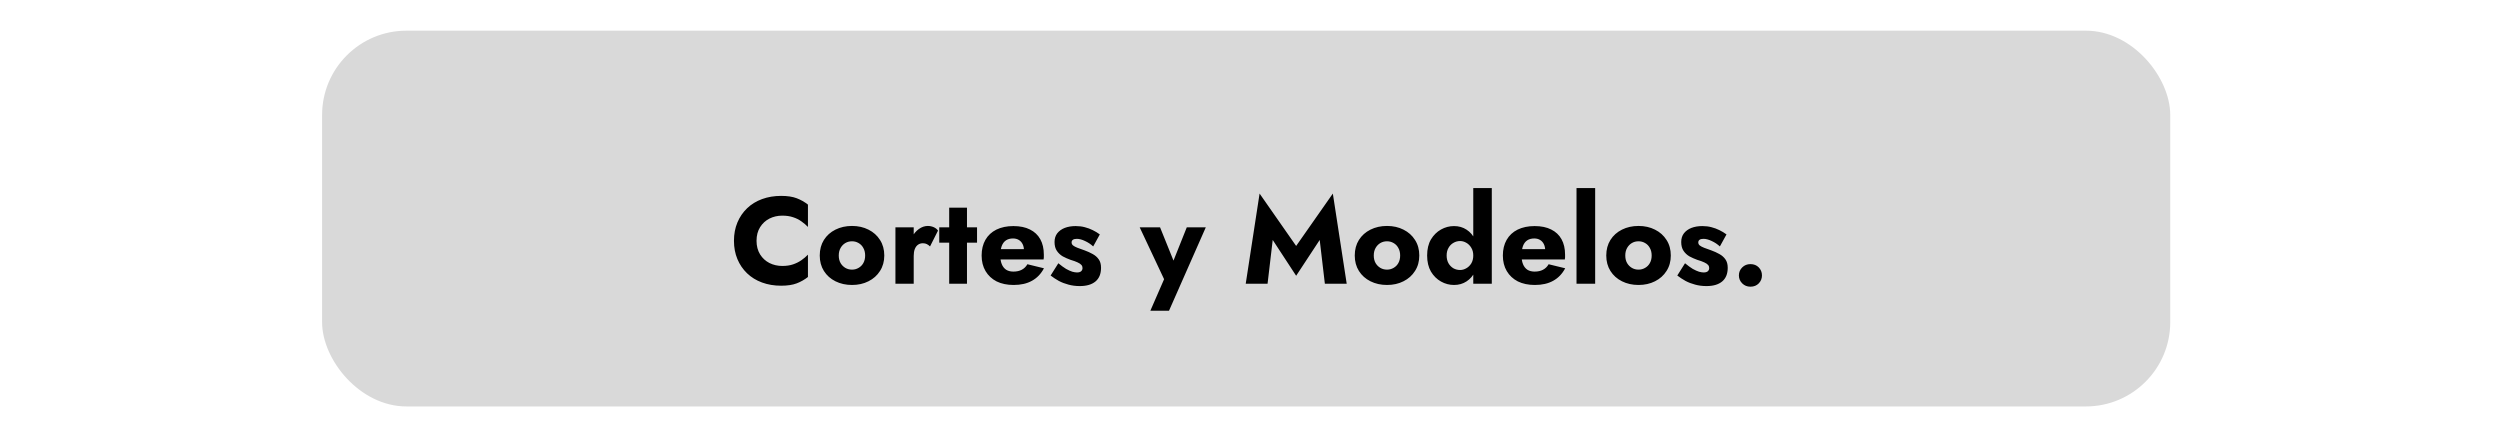 <svg width="326" height="57" viewBox="0 0 326 57" fill="none" xmlns="http://www.w3.org/2000/svg">
<g filter="url(#filter0_d_138_86)">
<rect x="42" width="241" height="49" rx="11" fill="#D9D9D9"/>
<path d="M98.652 27.4C98.652 26.707 98.807 26.115 99.116 25.624C99.425 25.133 99.831 24.76 100.332 24.504C100.844 24.248 101.404 24.12 102.012 24.12C102.545 24.12 103.015 24.189 103.42 24.328C103.825 24.456 104.188 24.637 104.508 24.872C104.828 25.096 105.111 25.336 105.356 25.592V22.68C104.908 22.328 104.417 22.051 103.884 21.848C103.351 21.645 102.673 21.544 101.852 21.544C100.956 21.544 100.129 21.683 99.372 21.96C98.615 22.237 97.964 22.637 97.42 23.16C96.876 23.683 96.455 24.301 96.156 25.016C95.857 25.731 95.708 26.525 95.708 27.4C95.708 28.275 95.857 29.069 96.156 29.784C96.455 30.499 96.876 31.117 97.42 31.64C97.964 32.163 98.615 32.563 99.372 32.84C100.129 33.117 100.956 33.256 101.852 33.256C102.673 33.256 103.351 33.155 103.884 32.952C104.417 32.749 104.908 32.472 105.356 32.12V29.208C105.111 29.464 104.828 29.704 104.508 29.928C104.188 30.152 103.825 30.333 103.42 30.472C103.015 30.611 102.545 30.68 102.012 30.68C101.404 30.68 100.844 30.552 100.332 30.296C99.831 30.04 99.425 29.667 99.116 29.176C98.807 28.675 98.652 28.083 98.652 27.4ZM106.895 29.32C106.895 30.088 107.076 30.76 107.439 31.336C107.801 31.912 108.303 32.36 108.943 32.68C109.583 33 110.303 33.16 111.103 33.16C111.903 33.16 112.617 33 113.247 32.68C113.887 32.36 114.388 31.912 114.751 31.336C115.124 30.76 115.311 30.088 115.311 29.32C115.311 28.541 115.124 27.864 114.751 27.288C114.388 26.712 113.887 26.264 113.247 25.944C112.617 25.624 111.903 25.464 111.103 25.464C110.303 25.464 109.583 25.624 108.943 25.944C108.303 26.264 107.801 26.712 107.439 27.288C107.076 27.864 106.895 28.541 106.895 29.32ZM109.375 29.32C109.375 28.936 109.455 28.605 109.615 28.328C109.775 28.051 109.983 27.837 110.239 27.688C110.495 27.539 110.783 27.464 111.103 27.464C111.412 27.464 111.695 27.539 111.951 27.688C112.217 27.837 112.425 28.051 112.575 28.328C112.735 28.605 112.815 28.936 112.815 29.32C112.815 29.704 112.735 30.035 112.575 30.312C112.425 30.579 112.217 30.787 111.951 30.936C111.695 31.085 111.412 31.16 111.103 31.16C110.783 31.16 110.495 31.085 110.239 30.936C109.983 30.787 109.775 30.579 109.615 30.312C109.455 30.035 109.375 29.704 109.375 29.32ZM119.148 25.64H116.764V33H119.148V25.64ZM121.276 28.136L122.316 26.072C122.188 25.88 122.002 25.731 121.756 25.624C121.511 25.517 121.255 25.464 120.988 25.464C120.583 25.464 120.194 25.597 119.82 25.864C119.447 26.131 119.143 26.493 118.908 26.952C118.684 27.411 118.572 27.933 118.572 28.52L119.148 29.368C119.148 29.016 119.196 28.717 119.292 28.472C119.388 28.227 119.527 28.04 119.708 27.912C119.89 27.784 120.098 27.72 120.332 27.72C120.546 27.72 120.722 27.757 120.86 27.832C121.01 27.907 121.148 28.008 121.276 28.136ZM122.478 25.64V27.64H127.406V25.64H122.478ZM123.774 23.08V33H126.094V23.08H123.774ZM132.18 33.16C133.119 33.16 133.914 32.979 134.564 32.616C135.226 32.253 135.748 31.709 136.132 30.984L133.972 30.456C133.791 30.776 133.546 31.016 133.236 31.176C132.938 31.336 132.575 31.416 132.148 31.416C131.775 31.416 131.46 31.336 131.204 31.176C130.948 31.005 130.756 30.76 130.628 30.44C130.5 30.12 130.436 29.736 130.436 29.288C130.447 28.797 130.511 28.392 130.628 28.072C130.756 27.741 130.943 27.496 131.188 27.336C131.434 27.176 131.738 27.096 132.1 27.096C132.388 27.096 132.639 27.16 132.852 27.288C133.066 27.416 133.231 27.597 133.348 27.832C133.466 28.067 133.524 28.344 133.524 28.664C133.524 28.739 133.503 28.835 133.46 28.952C133.428 29.059 133.386 29.149 133.332 29.224L133.908 28.488H129.364V29.832H136.084C136.106 29.757 136.116 29.667 136.116 29.56C136.116 29.443 136.116 29.325 136.116 29.208C136.116 28.419 135.962 27.747 135.652 27.192C135.343 26.637 134.895 26.216 134.308 25.928C133.722 25.629 133.002 25.48 132.148 25.48C131.295 25.48 130.554 25.635 129.924 25.944C129.306 26.253 128.831 26.696 128.5 27.272C128.17 27.848 128.004 28.531 128.004 29.32C128.004 30.099 128.175 30.776 128.516 31.352C128.858 31.928 129.338 32.376 129.956 32.696C130.586 33.005 131.327 33.16 132.18 33.16ZM138.008 30.328L137 31.928C137.331 32.184 137.688 32.419 138.072 32.632C138.456 32.835 138.872 32.995 139.32 33.112C139.779 33.24 140.275 33.304 140.808 33.304C141.683 33.304 142.36 33.107 142.84 32.712C143.331 32.307 143.576 31.709 143.576 30.92C143.576 30.461 143.475 30.093 143.272 29.816C143.08 29.539 142.819 29.309 142.488 29.128C142.168 28.947 141.816 28.787 141.432 28.648C141.069 28.509 140.76 28.397 140.504 28.312C140.259 28.216 140.067 28.115 139.928 28.008C139.8 27.901 139.736 27.768 139.736 27.608C139.736 27.469 139.789 27.357 139.896 27.272C140.013 27.187 140.184 27.144 140.408 27.144C140.739 27.144 141.101 27.24 141.496 27.432C141.891 27.613 142.243 27.848 142.552 28.136L143.416 26.568C143.128 26.355 142.819 26.168 142.488 26.008C142.168 25.848 141.821 25.72 141.448 25.624C141.085 25.528 140.691 25.48 140.264 25.48C139.731 25.48 139.256 25.56 138.84 25.72C138.435 25.88 138.109 26.115 137.864 26.424C137.629 26.733 137.512 27.112 137.512 27.56C137.512 28.029 137.613 28.413 137.816 28.712C138.019 29.011 138.275 29.251 138.584 29.432C138.904 29.603 139.24 29.752 139.592 29.88C139.987 29.997 140.296 30.109 140.52 30.216C140.755 30.323 140.92 30.435 141.016 30.552C141.112 30.659 141.16 30.792 141.16 30.952C141.16 31.123 141.101 31.261 140.984 31.368C140.867 31.475 140.685 31.528 140.44 31.528C140.269 31.528 140.067 31.496 139.832 31.432C139.597 31.357 139.325 31.235 139.016 31.064C138.717 30.883 138.381 30.637 138.008 30.328ZM157.238 25.64H154.758L152.406 31.528L153.654 31.544L151.27 25.64H148.614L151.798 32.408L150.006 36.52H152.438L157.238 25.64ZM165.962 27.288L169.018 31.96L172.09 27.288L172.762 33H175.61L173.802 21.24L169.018 28.072L164.25 21.24L162.442 33H165.29L165.962 27.288ZM176.66 29.32C176.66 30.088 176.842 30.76 177.204 31.336C177.567 31.912 178.068 32.36 178.708 32.68C179.348 33 180.068 33.16 180.868 33.16C181.668 33.16 182.383 33 183.012 32.68C183.652 32.36 184.154 31.912 184.516 31.336C184.89 30.76 185.076 30.088 185.076 29.32C185.076 28.541 184.89 27.864 184.516 27.288C184.154 26.712 183.652 26.264 183.012 25.944C182.383 25.624 181.668 25.464 180.868 25.464C180.068 25.464 179.348 25.624 178.708 25.944C178.068 26.264 177.567 26.712 177.204 27.288C176.842 27.864 176.66 28.541 176.66 29.32ZM179.14 29.32C179.14 28.936 179.22 28.605 179.38 28.328C179.54 28.051 179.748 27.837 180.004 27.688C180.26 27.539 180.548 27.464 180.868 27.464C181.178 27.464 181.46 27.539 181.716 27.688C181.983 27.837 182.191 28.051 182.34 28.328C182.5 28.605 182.58 28.936 182.58 29.32C182.58 29.704 182.5 30.035 182.34 30.312C182.191 30.579 181.983 30.787 181.716 30.936C181.46 31.085 181.178 31.16 180.868 31.16C180.548 31.16 180.26 31.085 180.004 30.936C179.748 30.787 179.54 30.579 179.38 30.312C179.22 30.035 179.14 29.704 179.14 29.32ZM192.114 20.52V33H194.53V20.52H192.114ZM186.098 29.32C186.098 30.141 186.263 30.84 186.594 31.416C186.935 31.981 187.373 32.413 187.906 32.712C188.439 33.011 189.005 33.16 189.602 33.16C190.221 33.16 190.765 33.005 191.234 32.696C191.714 32.387 192.093 31.944 192.37 31.368C192.647 30.792 192.786 30.109 192.786 29.32C192.786 28.52 192.647 27.837 192.37 27.272C192.093 26.696 191.714 26.253 191.234 25.944C190.765 25.635 190.221 25.48 189.602 25.48C189.005 25.48 188.439 25.629 187.906 25.928C187.373 26.227 186.935 26.659 186.594 27.224C186.263 27.789 186.098 28.488 186.098 29.32ZM188.642 29.32C188.642 28.936 188.722 28.605 188.882 28.328C189.042 28.04 189.255 27.821 189.522 27.672C189.789 27.512 190.082 27.432 190.402 27.432C190.679 27.432 190.946 27.507 191.202 27.656C191.469 27.805 191.687 28.024 191.858 28.312C192.029 28.589 192.114 28.925 192.114 29.32C192.114 29.715 192.029 30.056 191.858 30.344C191.687 30.621 191.469 30.835 191.202 30.984C190.946 31.133 190.679 31.208 190.402 31.208C190.082 31.208 189.789 31.133 189.522 30.984C189.255 30.824 189.042 30.605 188.882 30.328C188.722 30.04 188.642 29.704 188.642 29.32ZM200.149 33.16C201.088 33.16 201.882 32.979 202.533 32.616C203.194 32.253 203.717 31.709 204.101 30.984L201.941 30.456C201.76 30.776 201.514 31.016 201.205 31.176C200.906 31.336 200.544 31.416 200.117 31.416C199.744 31.416 199.429 31.336 199.173 31.176C198.917 31.005 198.725 30.76 198.597 30.44C198.469 30.12 198.405 29.736 198.405 29.288C198.416 28.797 198.48 28.392 198.597 28.072C198.725 27.741 198.912 27.496 199.157 27.336C199.402 27.176 199.706 27.096 200.069 27.096C200.357 27.096 200.608 27.16 200.821 27.288C201.034 27.416 201.2 27.597 201.317 27.832C201.434 28.067 201.493 28.344 201.493 28.664C201.493 28.739 201.472 28.835 201.429 28.952C201.397 29.059 201.354 29.149 201.301 29.224L201.877 28.488H197.333V29.832H204.053C204.074 29.757 204.085 29.667 204.085 29.56C204.085 29.443 204.085 29.325 204.085 29.208C204.085 28.419 203.93 27.747 203.621 27.192C203.312 26.637 202.864 26.216 202.277 25.928C201.69 25.629 200.97 25.48 200.117 25.48C199.264 25.48 198.522 25.635 197.893 25.944C197.274 26.253 196.8 26.696 196.469 27.272C196.138 27.848 195.973 28.531 195.973 29.32C195.973 30.099 196.144 30.776 196.485 31.352C196.826 31.928 197.306 32.376 197.925 32.696C198.554 33.005 199.296 33.16 200.149 33.16ZM205.577 20.52V33H208.009V20.52H205.577ZM209.457 29.32C209.457 30.088 209.639 30.76 210.001 31.336C210.364 31.912 210.865 32.36 211.505 32.68C212.145 33 212.865 33.16 213.665 33.16C214.465 33.16 215.18 33 215.809 32.68C216.449 32.36 216.951 31.912 217.313 31.336C217.687 30.76 217.873 30.088 217.873 29.32C217.873 28.541 217.687 27.864 217.313 27.288C216.951 26.712 216.449 26.264 215.809 25.944C215.18 25.624 214.465 25.464 213.665 25.464C212.865 25.464 212.145 25.624 211.505 25.944C210.865 26.264 210.364 26.712 210.001 27.288C209.639 27.864 209.457 28.541 209.457 29.32ZM211.937 29.32C211.937 28.936 212.017 28.605 212.177 28.328C212.337 28.051 212.545 27.837 212.801 27.688C213.057 27.539 213.345 27.464 213.665 27.464C213.975 27.464 214.257 27.539 214.513 27.688C214.78 27.837 214.988 28.051 215.137 28.328C215.297 28.605 215.377 28.936 215.377 29.32C215.377 29.704 215.297 30.035 215.137 30.312C214.988 30.579 214.78 30.787 214.513 30.936C214.257 31.085 213.975 31.16 213.665 31.16C213.345 31.16 213.057 31.085 212.801 30.936C212.545 30.787 212.337 30.579 212.177 30.312C212.017 30.035 211.937 29.704 211.937 29.32ZM219.727 30.328L218.719 31.928C219.049 32.184 219.407 32.419 219.791 32.632C220.175 32.835 220.591 32.995 221.039 33.112C221.497 33.24 221.993 33.304 222.527 33.304C223.401 33.304 224.079 33.107 224.559 32.712C225.049 32.307 225.295 31.709 225.295 30.92C225.295 30.461 225.193 30.093 224.991 29.816C224.799 29.539 224.537 29.309 224.207 29.128C223.887 28.947 223.535 28.787 223.151 28.648C222.788 28.509 222.479 28.397 222.223 28.312C221.977 28.216 221.785 28.115 221.647 28.008C221.519 27.901 221.455 27.768 221.455 27.608C221.455 27.469 221.508 27.357 221.615 27.272C221.732 27.187 221.903 27.144 222.127 27.144C222.457 27.144 222.82 27.24 223.215 27.432C223.609 27.613 223.961 27.848 224.271 28.136L225.135 26.568C224.847 26.355 224.537 26.168 224.207 26.008C223.887 25.848 223.54 25.72 223.167 25.624C222.804 25.528 222.409 25.48 221.983 25.48C221.449 25.48 220.975 25.56 220.559 25.72C220.153 25.88 219.828 26.115 219.583 26.424C219.348 26.733 219.231 27.112 219.231 27.56C219.231 28.029 219.332 28.413 219.535 28.712C219.737 29.011 219.993 29.251 220.303 29.432C220.623 29.603 220.959 29.752 221.311 29.88C221.705 29.997 222.015 30.109 222.239 30.216C222.473 30.323 222.639 30.435 222.735 30.552C222.831 30.659 222.879 30.792 222.879 30.952C222.879 31.123 222.82 31.261 222.703 31.368C222.585 31.475 222.404 31.528 222.159 31.528C221.988 31.528 221.785 31.496 221.551 31.432C221.316 31.357 221.044 31.235 220.735 31.064C220.436 30.883 220.1 30.637 219.727 30.328ZM226.752 31.912C226.752 32.317 226.896 32.664 227.184 32.952C227.472 33.24 227.829 33.384 228.256 33.384C228.704 33.384 229.066 33.24 229.344 32.952C229.621 32.664 229.76 32.317 229.76 31.912C229.76 31.507 229.621 31.16 229.344 30.872C229.066 30.584 228.704 30.44 228.256 30.44C227.829 30.44 227.472 30.584 227.184 30.872C226.896 31.16 226.752 31.507 226.752 31.912Z" fill="black"/>
</g>
<defs>
<filter id="filter0_d_138_86" x="38" y="0" width="249" height="57" filterUnits="userSpaceOnUse" color-interpolation-filters="sRGB">
<feFlood flood-opacity="0" result="BackgroundImageFix"/>
<feColorMatrix in="SourceAlpha" type="matrix" values="0 0 0 0 0 0 0 0 0 0 0 0 0 0 0 0 0 0 127 0" result="hardAlpha"/>
<feOffset dy="4"/>
<feGaussianBlur stdDeviation="2"/>
<feComposite in2="hardAlpha" operator="out"/>
<feColorMatrix type="matrix" values="0 0 0 0 0 0 0 0 0 0 0 0 0 0 0 0 0 0 0.25 0"/>
<feBlend mode="normal" in2="BackgroundImageFix" result="effect1_dropShadow_138_86"/>
<feBlend mode="normal" in="SourceGraphic" in2="effect1_dropShadow_138_86" result="shape"/>
</filter>
</defs>
</svg>
